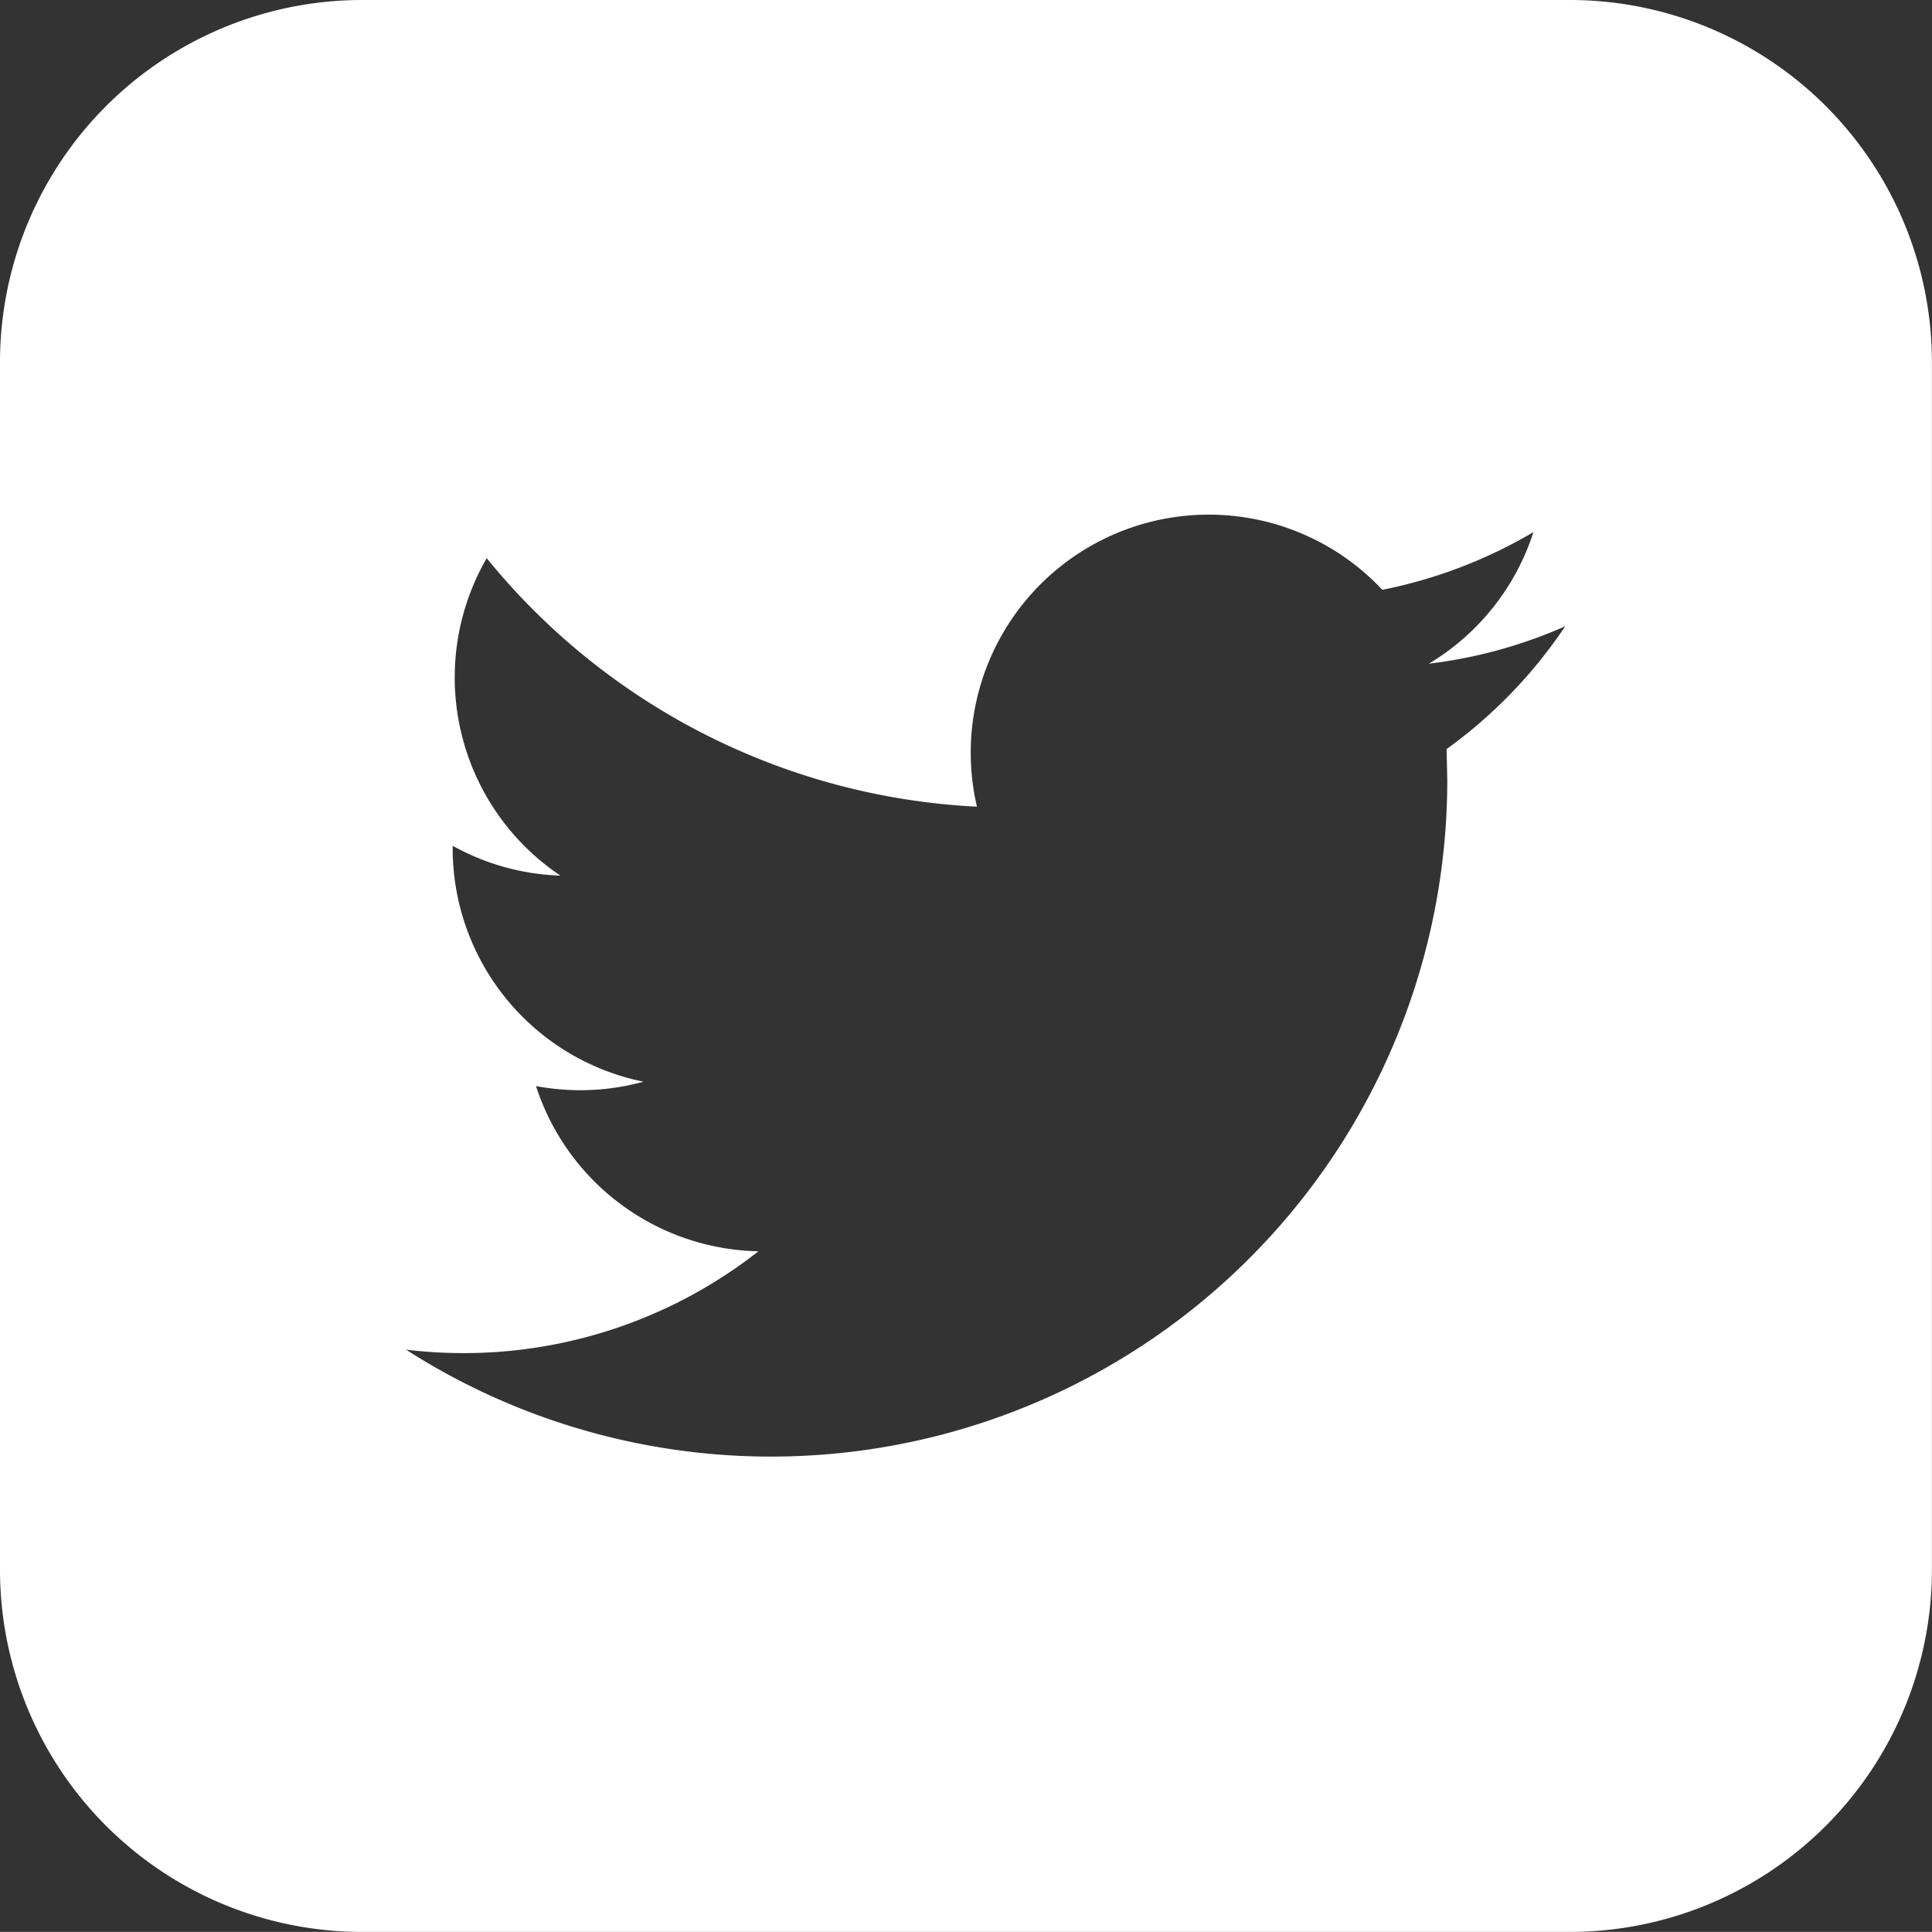 <svg xmlns="http://www.w3.org/2000/svg" width="22.671" height="22.67" viewBox="0 0 22.671 22.67">
    <rect x="0" y="0" width="22.671" height="22.67" fill="#333333" stroke="none"/>
    <defs>
        <style>
            .cls-1{fill:#fff}
        </style>
    </defs>
    <g id="_002-twitter-logo" data-name="002-twitter-logo">
        <g id="Grupo_24" data-name="Grupo 24">
            <g id="Grupo_23" data-name="Grupo 23">
                <path id="Trazado_21" d="M18.42 0H4.251A4.25 4.25 0 0 0 0 4.251V18.42a4.25 4.25 0 0 0 4.251 4.25H18.42a4.25 4.25 0 0 0 4.25-4.25V4.251A4.25 4.25 0 0 0 18.42 0zm-1.445 8.79l.008.361a7.936 7.936 0 0 1-12.218 6.687 5.739 5.739 0 0 0 .666.04A5.6 5.6 0 0 0 8.9 14.683a2.8 2.8 0 0 1-2.61-1.938 2.912 2.912 0 0 0 .526.048 2.791 2.791 0 0 0 .735-.1 2.794 2.794 0 0 1-2.239-2.732v-.036a2.787 2.787 0 0 0 1.264.35 2.8 2.8 0 0 1-.865-3.725 7.92 7.92 0 0 0 5.753 2.916 2.793 2.793 0 0 1 4.757-2.545 5.651 5.651 0 0 0 1.773-.677 2.8 2.8 0 0 1-1.227 1.544 5.6 5.6 0 0 0 1.6-.439 5.641 5.641 0 0 1-1.392 1.441z" class="cls-1" data-name="Trazado 21"/>
            </g>
        </g>
    </g>
</svg>
